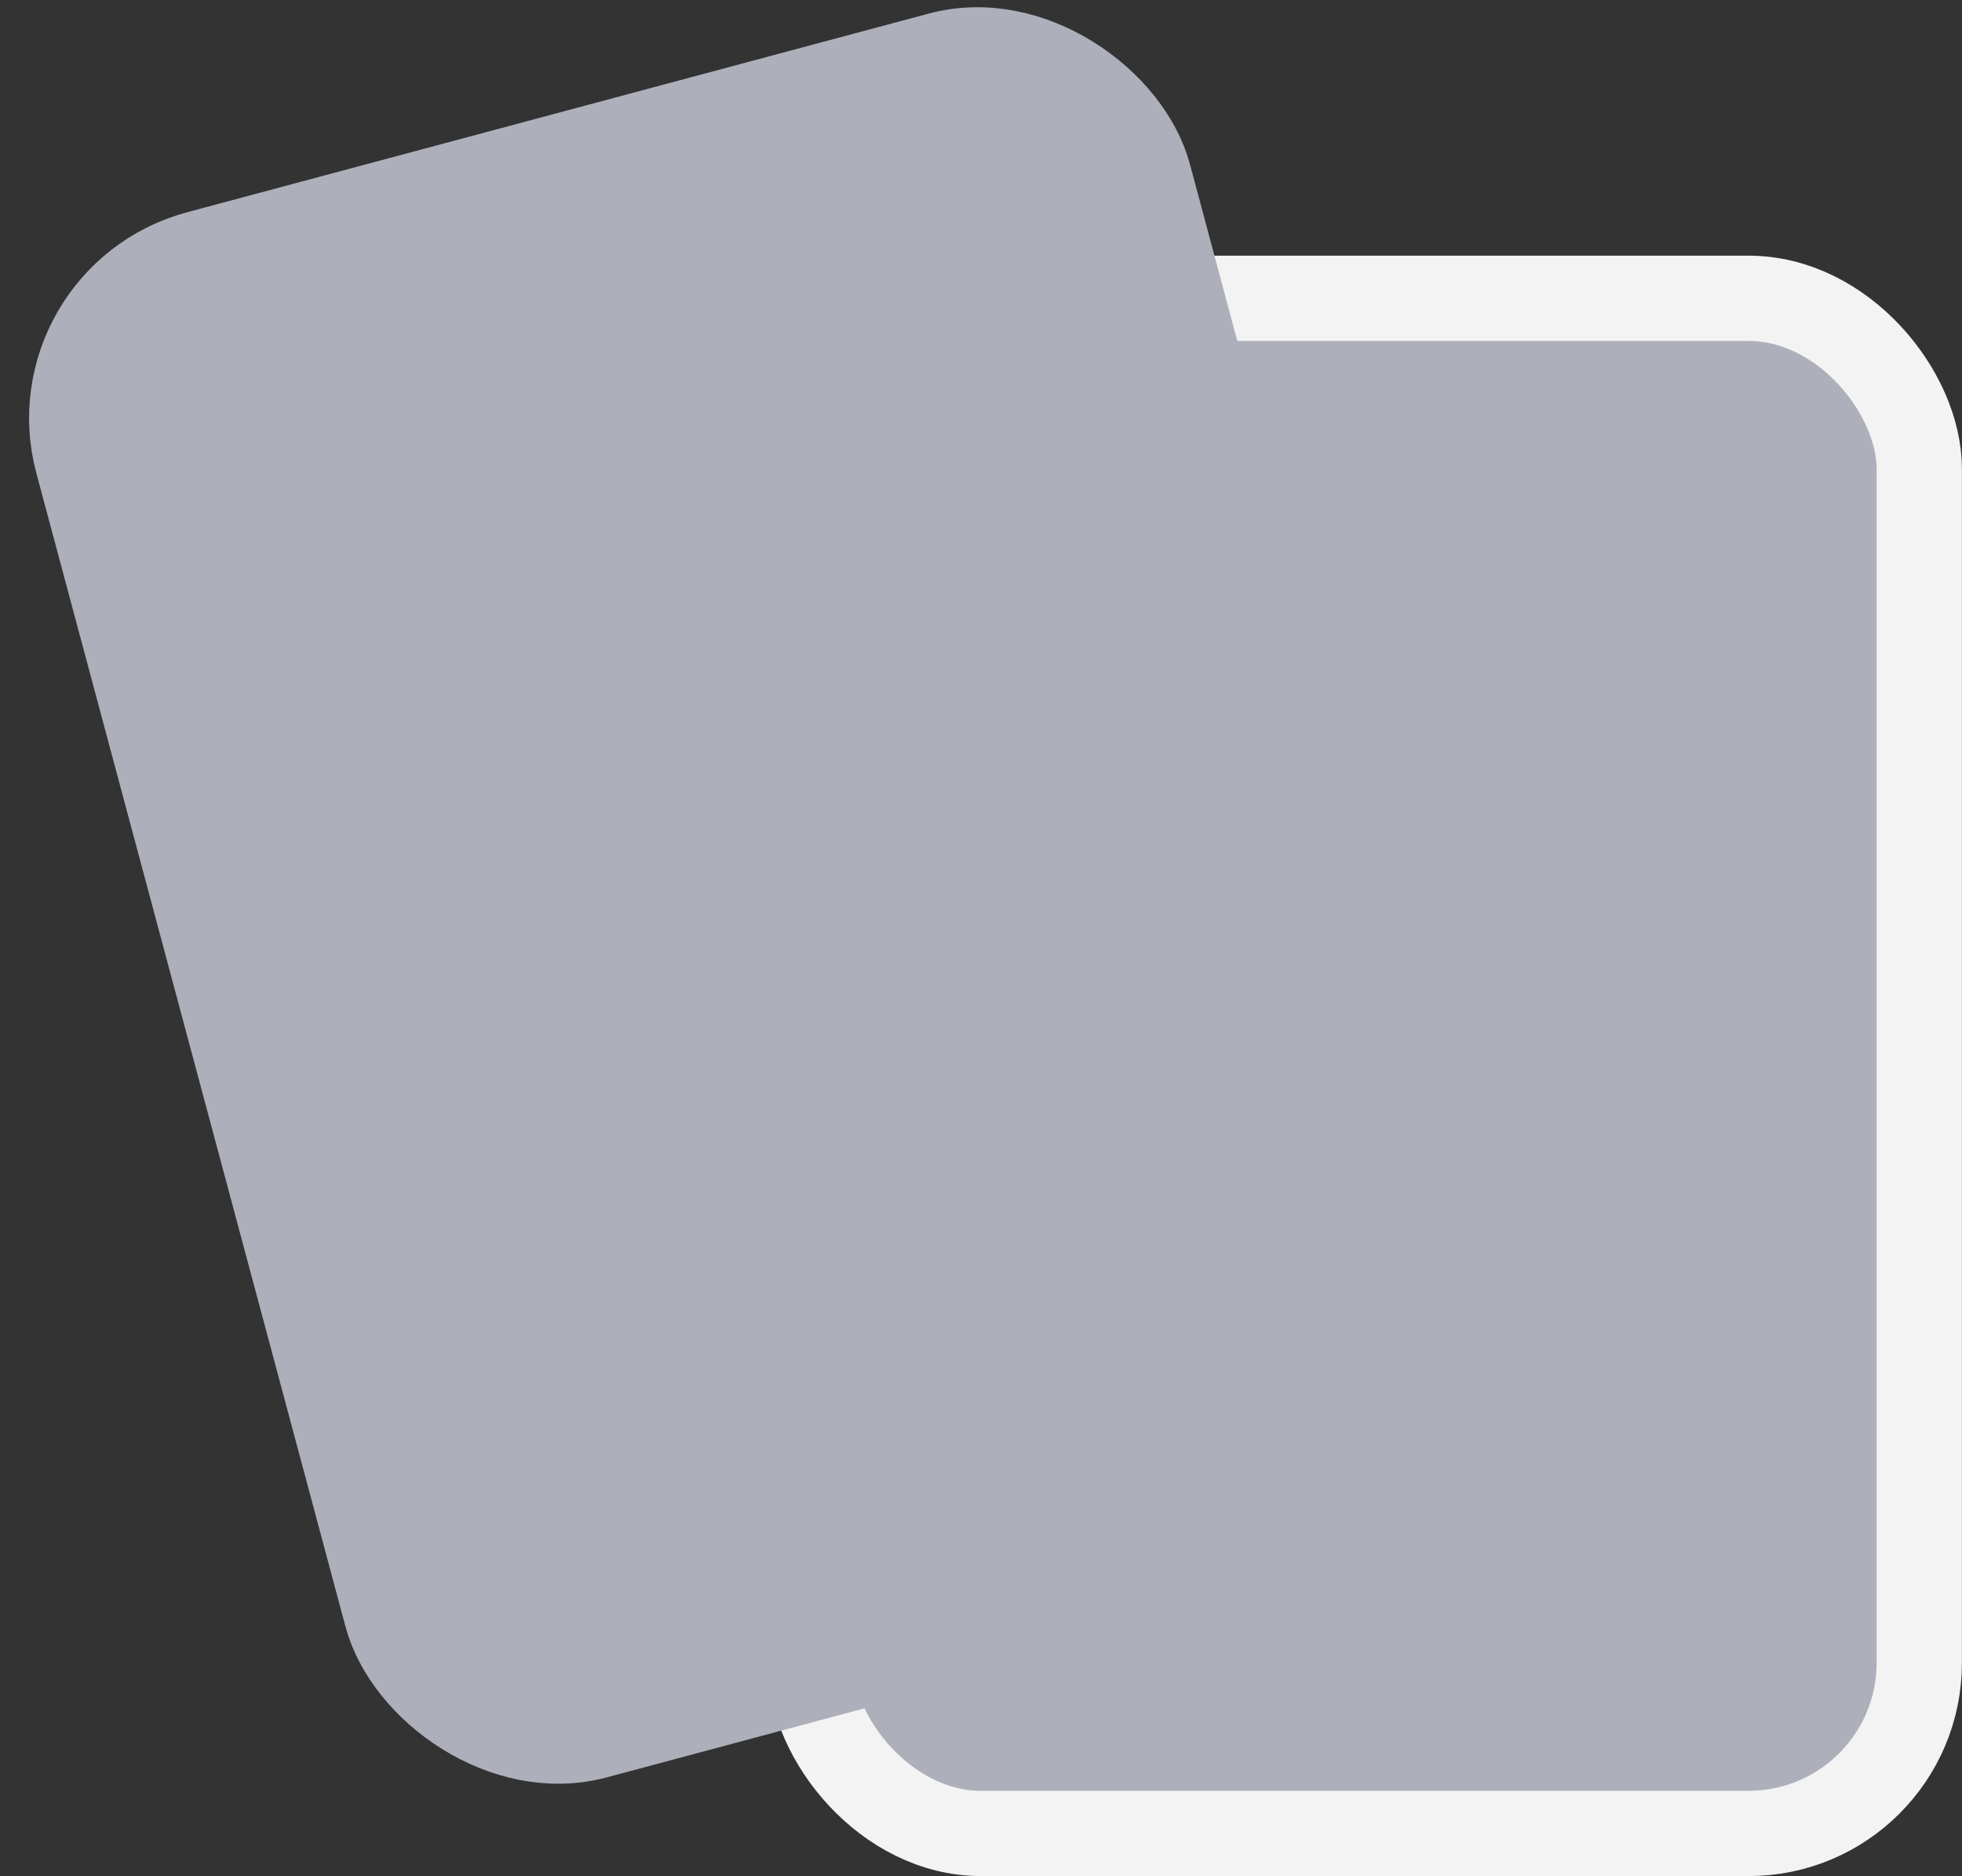 <svg width="23" height="22" viewBox="0 0 23 22" fill="none" xmlns="http://www.w3.org/2000/svg">
<rect x="0" y="0" width="23" height="22" fill="#333333" stroke="none"/>
<rect x="9.499" y="3.498" width="13" height="18" rx="2" fill="#ADAFBB" stroke="#F3F3F3"/>
<rect x="0.392" y="3.489" width="13" height="18" rx="2" transform="rotate(-15 0.392 3.489)" fill="#ADAFBB" stroke="#ADAFBB"/>
</svg>
